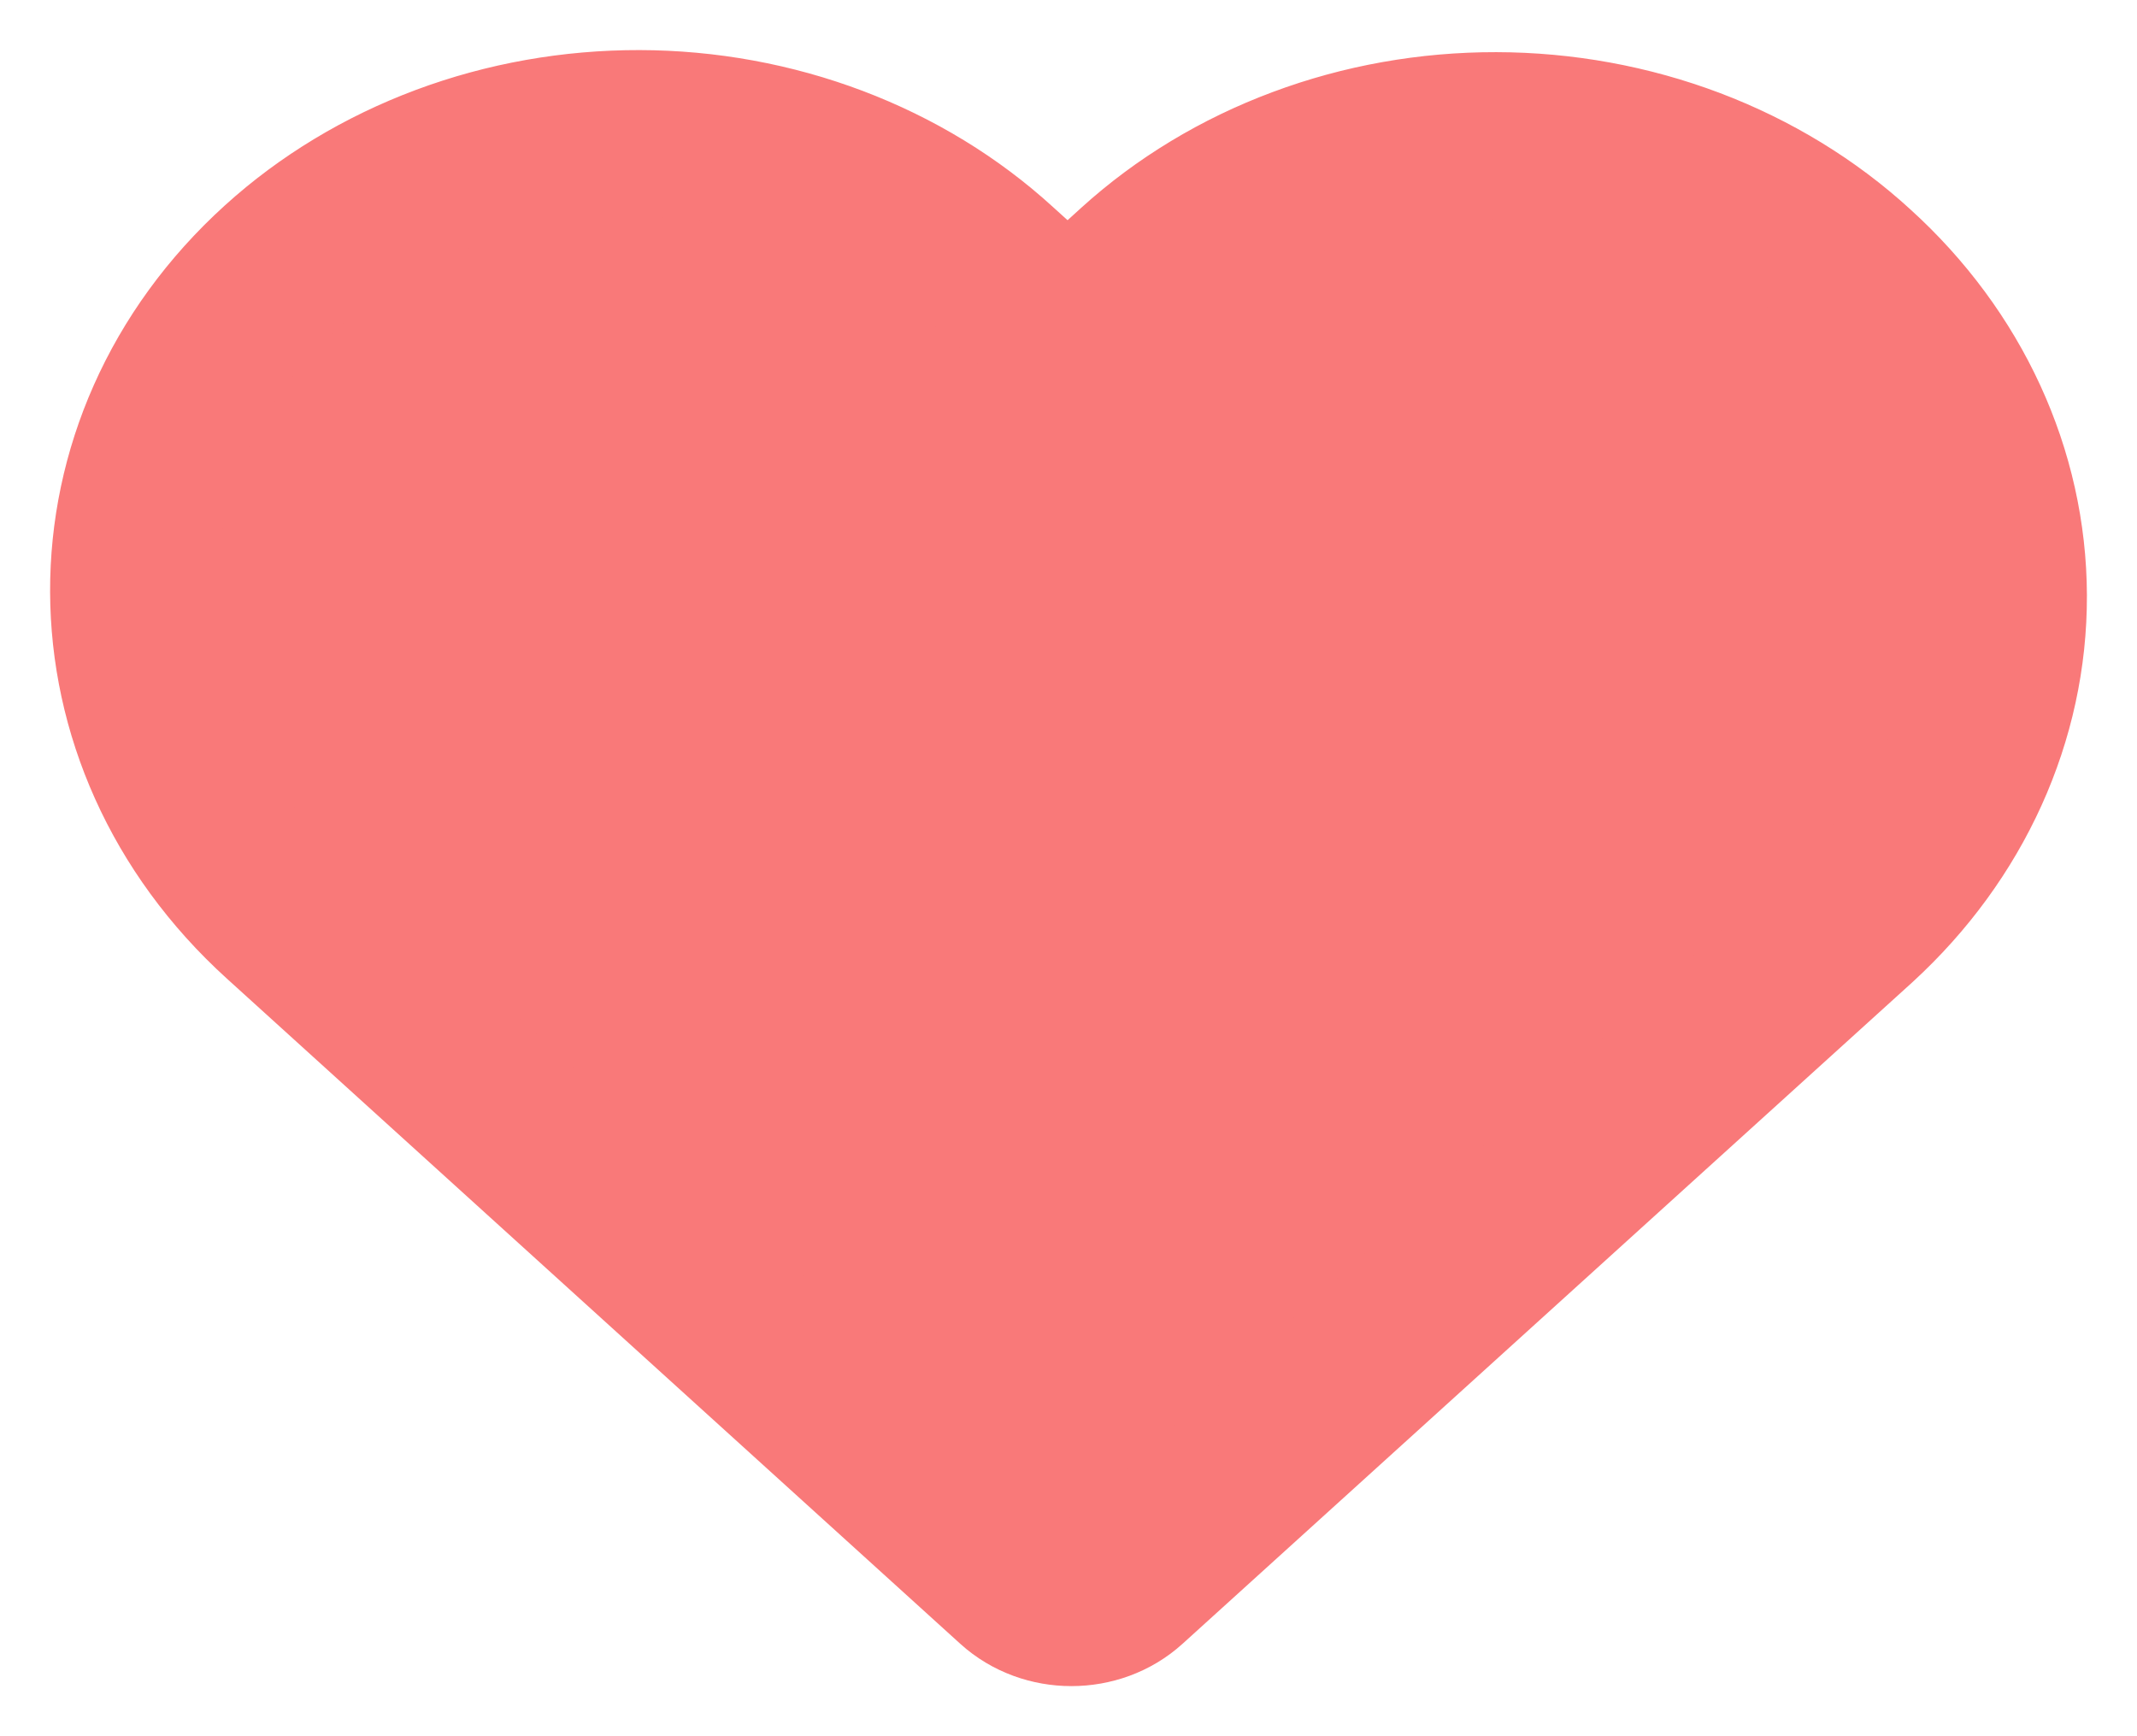 <svg width="32" height="26" viewBox="0 0 32 26" fill="none" xmlns="http://www.w3.org/2000/svg">
<path d="M14.929 4.027C14.23 3.387 13.397 2.879 12.478 2.531C11.558 2.183 10.571 2.002 9.574 2C8.576 1.998 7.588 2.173 6.666 2.517C5.745 2.861 4.909 3.365 4.207 4.002C1.253 6.681 1.267 11.035 4.235 13.727L15.219 23.69C15.674 24.103 16.413 24.103 16.868 23.69L27.796 13.784C29.214 12.484 30.006 10.736 30 8.917C29.994 7.098 29.192 5.354 27.766 4.061C27.067 3.42 26.233 2.911 25.312 2.562C24.392 2.214 23.403 2.033 22.404 2.031C21.405 2.029 20.415 2.205 19.493 2.55C18.57 2.894 17.733 3.4 17.03 4.038L15.988 4.985L14.929 4.027Z" fill="#F97979" stroke="#F97979" stroke-width="2.5" stroke-linejoin="round"/>
</svg>
